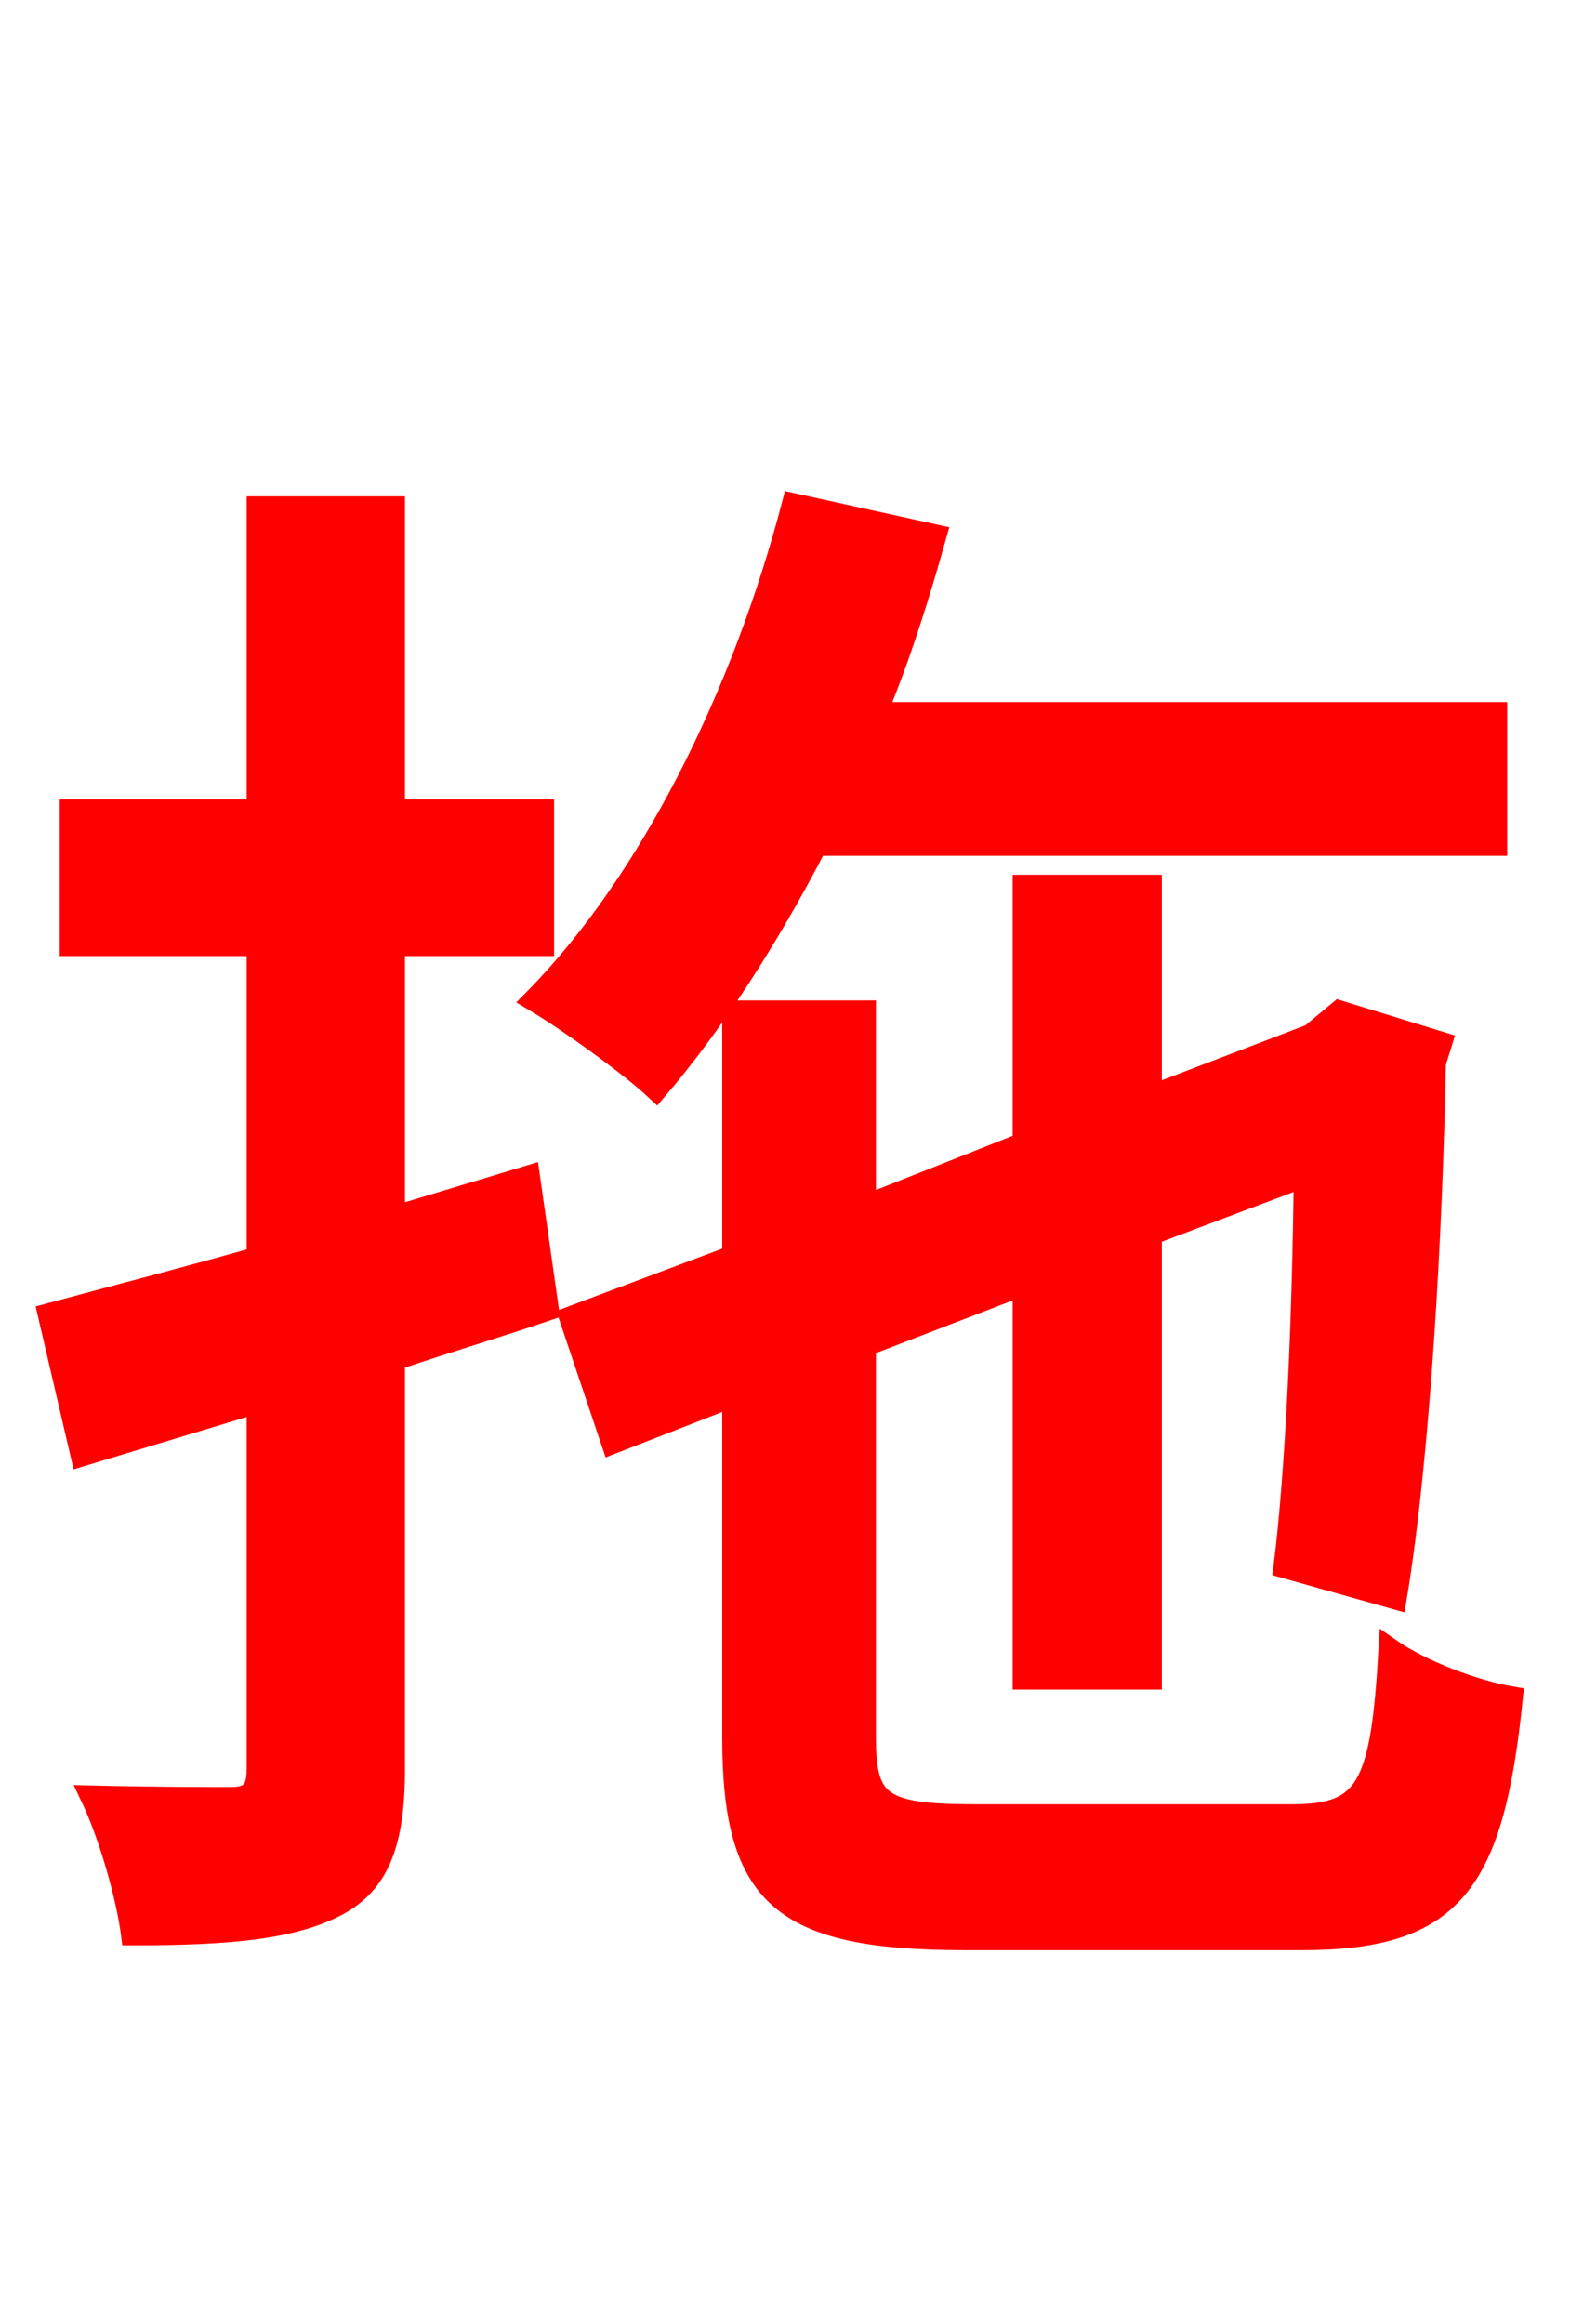 <svg xmlns="http://www.w3.org/2000/svg" xmlns:xlink="http://www.w3.org/1999/xlink" width="72" height="106.56"><path fill="red" stroke="red" d="M68.62 38.74L68.62 32.69L40.18 32.69C41.26 30.10 42.12 27.36 42.91 24.55L36.36 23.11C34.06 31.90 29.81 40.46 24.48 45.86C26.06 46.80 28.87 48.82 30.10 49.97C32.69 46.94 35.21 43.06 37.44 38.74ZM24.26 53.93L18.07 55.80L18.07 43.34L24.91 43.34L24.91 37.15L18.07 37.15L18.07 23.26L11.81 23.26L11.81 37.15L3.24 37.15L3.24 43.34L11.81 43.34L11.81 57.67C8.21 58.68 4.90 59.54 2.23 60.26L3.74 66.74L11.81 64.30L11.81 81.14C11.81 82.15 11.45 82.44 10.58 82.44C9.79 82.44 7.06 82.44 4.18 82.37C5.04 84.17 5.83 86.98 6.05 88.70C10.58 88.70 13.46 88.42 15.48 87.34C17.35 86.33 18.07 84.53 18.07 81.14L18.07 62.35C20.38 61.56 22.82 60.84 25.13 60.05ZM44.71 83.23C40.32 83.23 39.67 82.66 39.67 79.63L39.67 61.70L46.94 58.90L46.94 76.97L52.78 76.97L52.78 56.59L59.83 53.93C59.76 60.34 59.47 67.32 58.90 71.86L64.01 73.30C65.09 66.82 65.66 56.52 65.81 48.74L66.10 47.81L61.42 46.37L60.12 47.45L52.78 50.26L52.78 40.61L46.94 40.61L46.94 52.42L39.67 55.30L39.67 46.37L33.62 46.37L33.62 57.60L26.14 60.41L28.08 66.17L33.62 64.01L33.62 79.63C33.62 86.98 35.86 88.92 44.28 88.92L59.69 88.92C66.60 88.92 68.47 86.40 69.34 77.83C67.61 77.54 65.16 76.61 63.72 75.60C63.36 81.94 62.71 83.23 59.26 83.23Z"/></svg>
